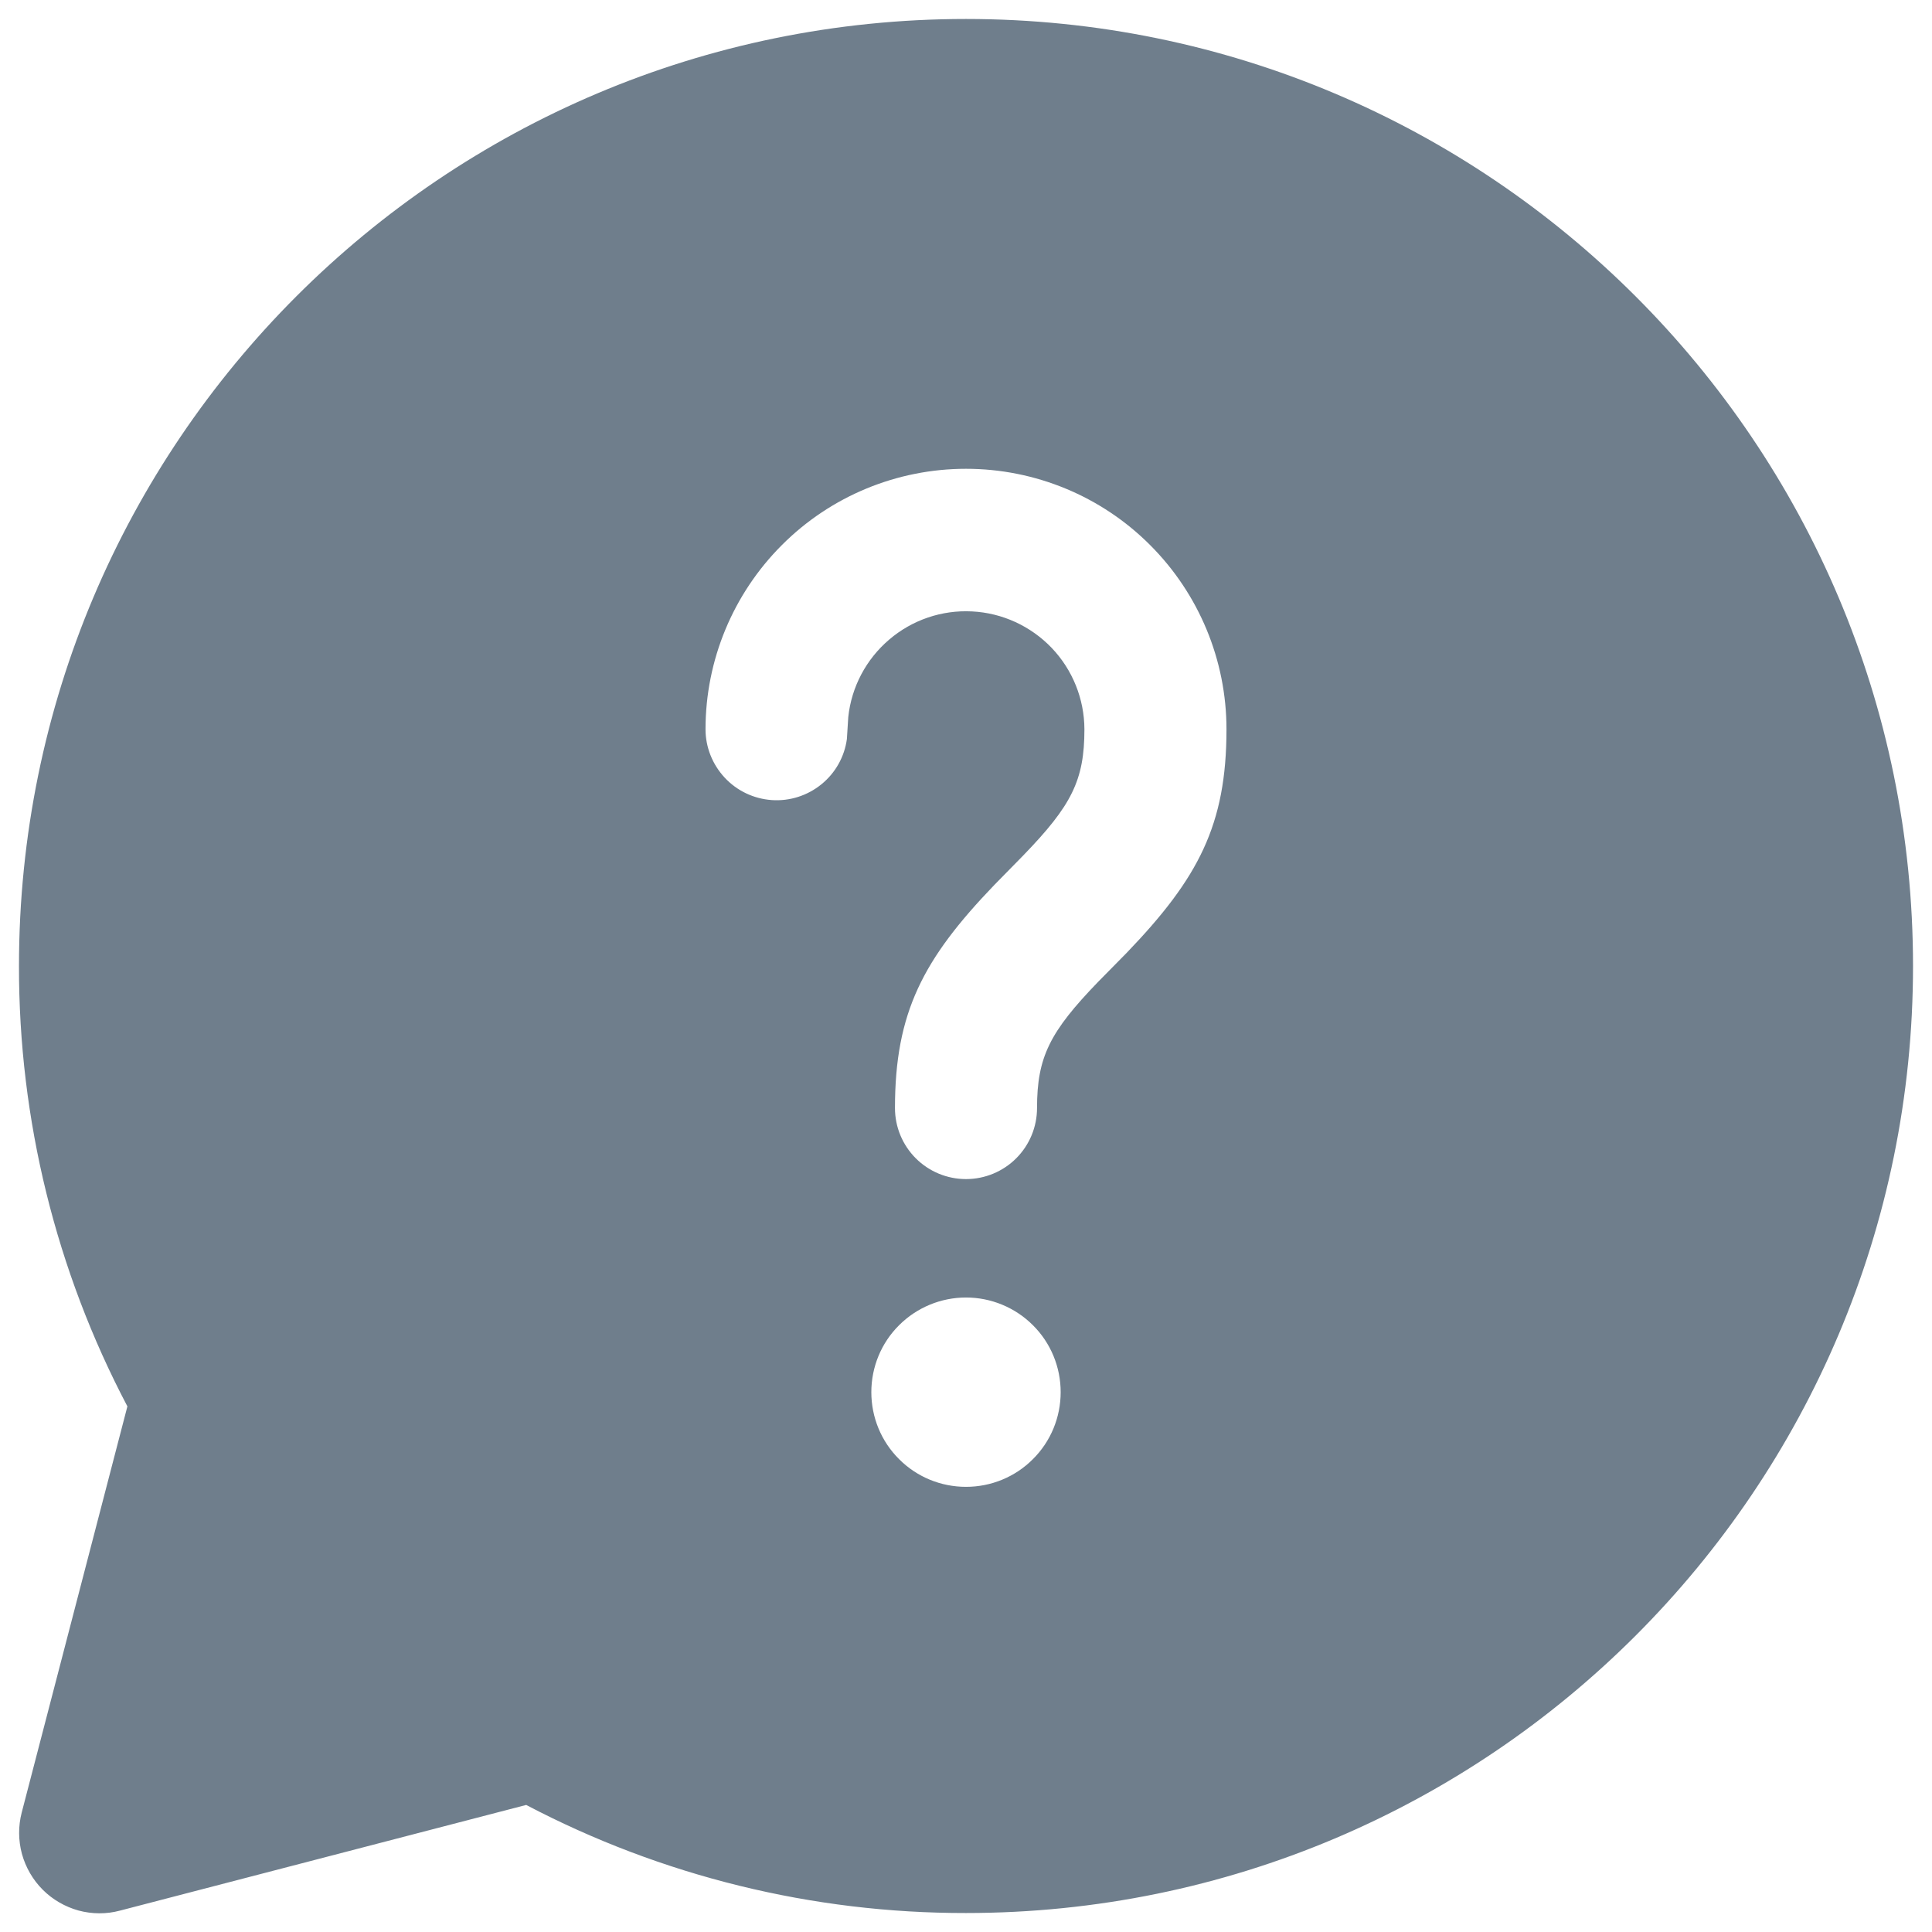 <svg width="17" height="17" viewBox="0 0 17 17" fill="none" xmlns="http://www.w3.org/2000/svg">
<path d="M8.5 0.167C13.102 0.167 16.833 3.898 16.833 8.5C16.833 13.102 13.102 16.833 8.5 16.833C7.152 16.835 5.824 16.509 4.63 15.882L1.055 16.812C0.936 16.844 0.81 16.843 0.691 16.811C0.572 16.778 0.463 16.715 0.376 16.628C0.289 16.541 0.226 16.432 0.193 16.313C0.161 16.194 0.16 16.069 0.191 15.949L1.121 12.375C0.492 11.18 0.165 9.85 0.167 8.5C0.167 3.898 3.897 0.167 8.5 0.167ZM8.5 11.417C8.279 11.417 8.067 11.505 7.911 11.661C7.754 11.817 7.667 12.029 7.667 12.25C7.667 12.471 7.754 12.683 7.911 12.839C8.067 12.996 8.279 13.083 8.5 13.083C8.721 13.083 8.933 12.996 9.089 12.839C9.246 12.683 9.333 12.471 9.333 12.25C9.333 12.029 9.246 11.817 9.089 11.661C8.933 11.505 8.721 11.417 8.5 11.417ZM8.5 4.125C7.892 4.125 7.309 4.366 6.88 4.796C6.45 5.226 6.208 5.809 6.208 6.417C6.208 6.575 6.269 6.727 6.377 6.843C6.485 6.959 6.633 7.029 6.791 7.04C6.949 7.051 7.105 7.001 7.228 6.901C7.351 6.801 7.431 6.659 7.452 6.502L7.464 6.31C7.492 6.045 7.621 5.801 7.824 5.628C8.026 5.455 8.287 5.366 8.553 5.38C8.819 5.393 9.07 5.509 9.254 5.701C9.438 5.894 9.541 6.15 9.542 6.417C9.542 6.866 9.429 7.088 9.004 7.527L8.751 7.785C8.123 8.438 7.875 8.908 7.875 9.75C7.875 9.916 7.941 10.075 8.058 10.192C8.175 10.309 8.334 10.375 8.5 10.375C8.666 10.375 8.825 10.309 8.942 10.192C9.059 10.075 9.125 9.916 9.125 9.75C9.125 9.301 9.238 9.079 9.662 8.64L9.916 8.382C10.544 7.728 10.792 7.259 10.792 6.417C10.792 5.809 10.55 5.226 10.12 4.796C9.691 4.366 9.108 4.125 8.5 4.125Z" fill="#6F7E8C"/>
</svg>
